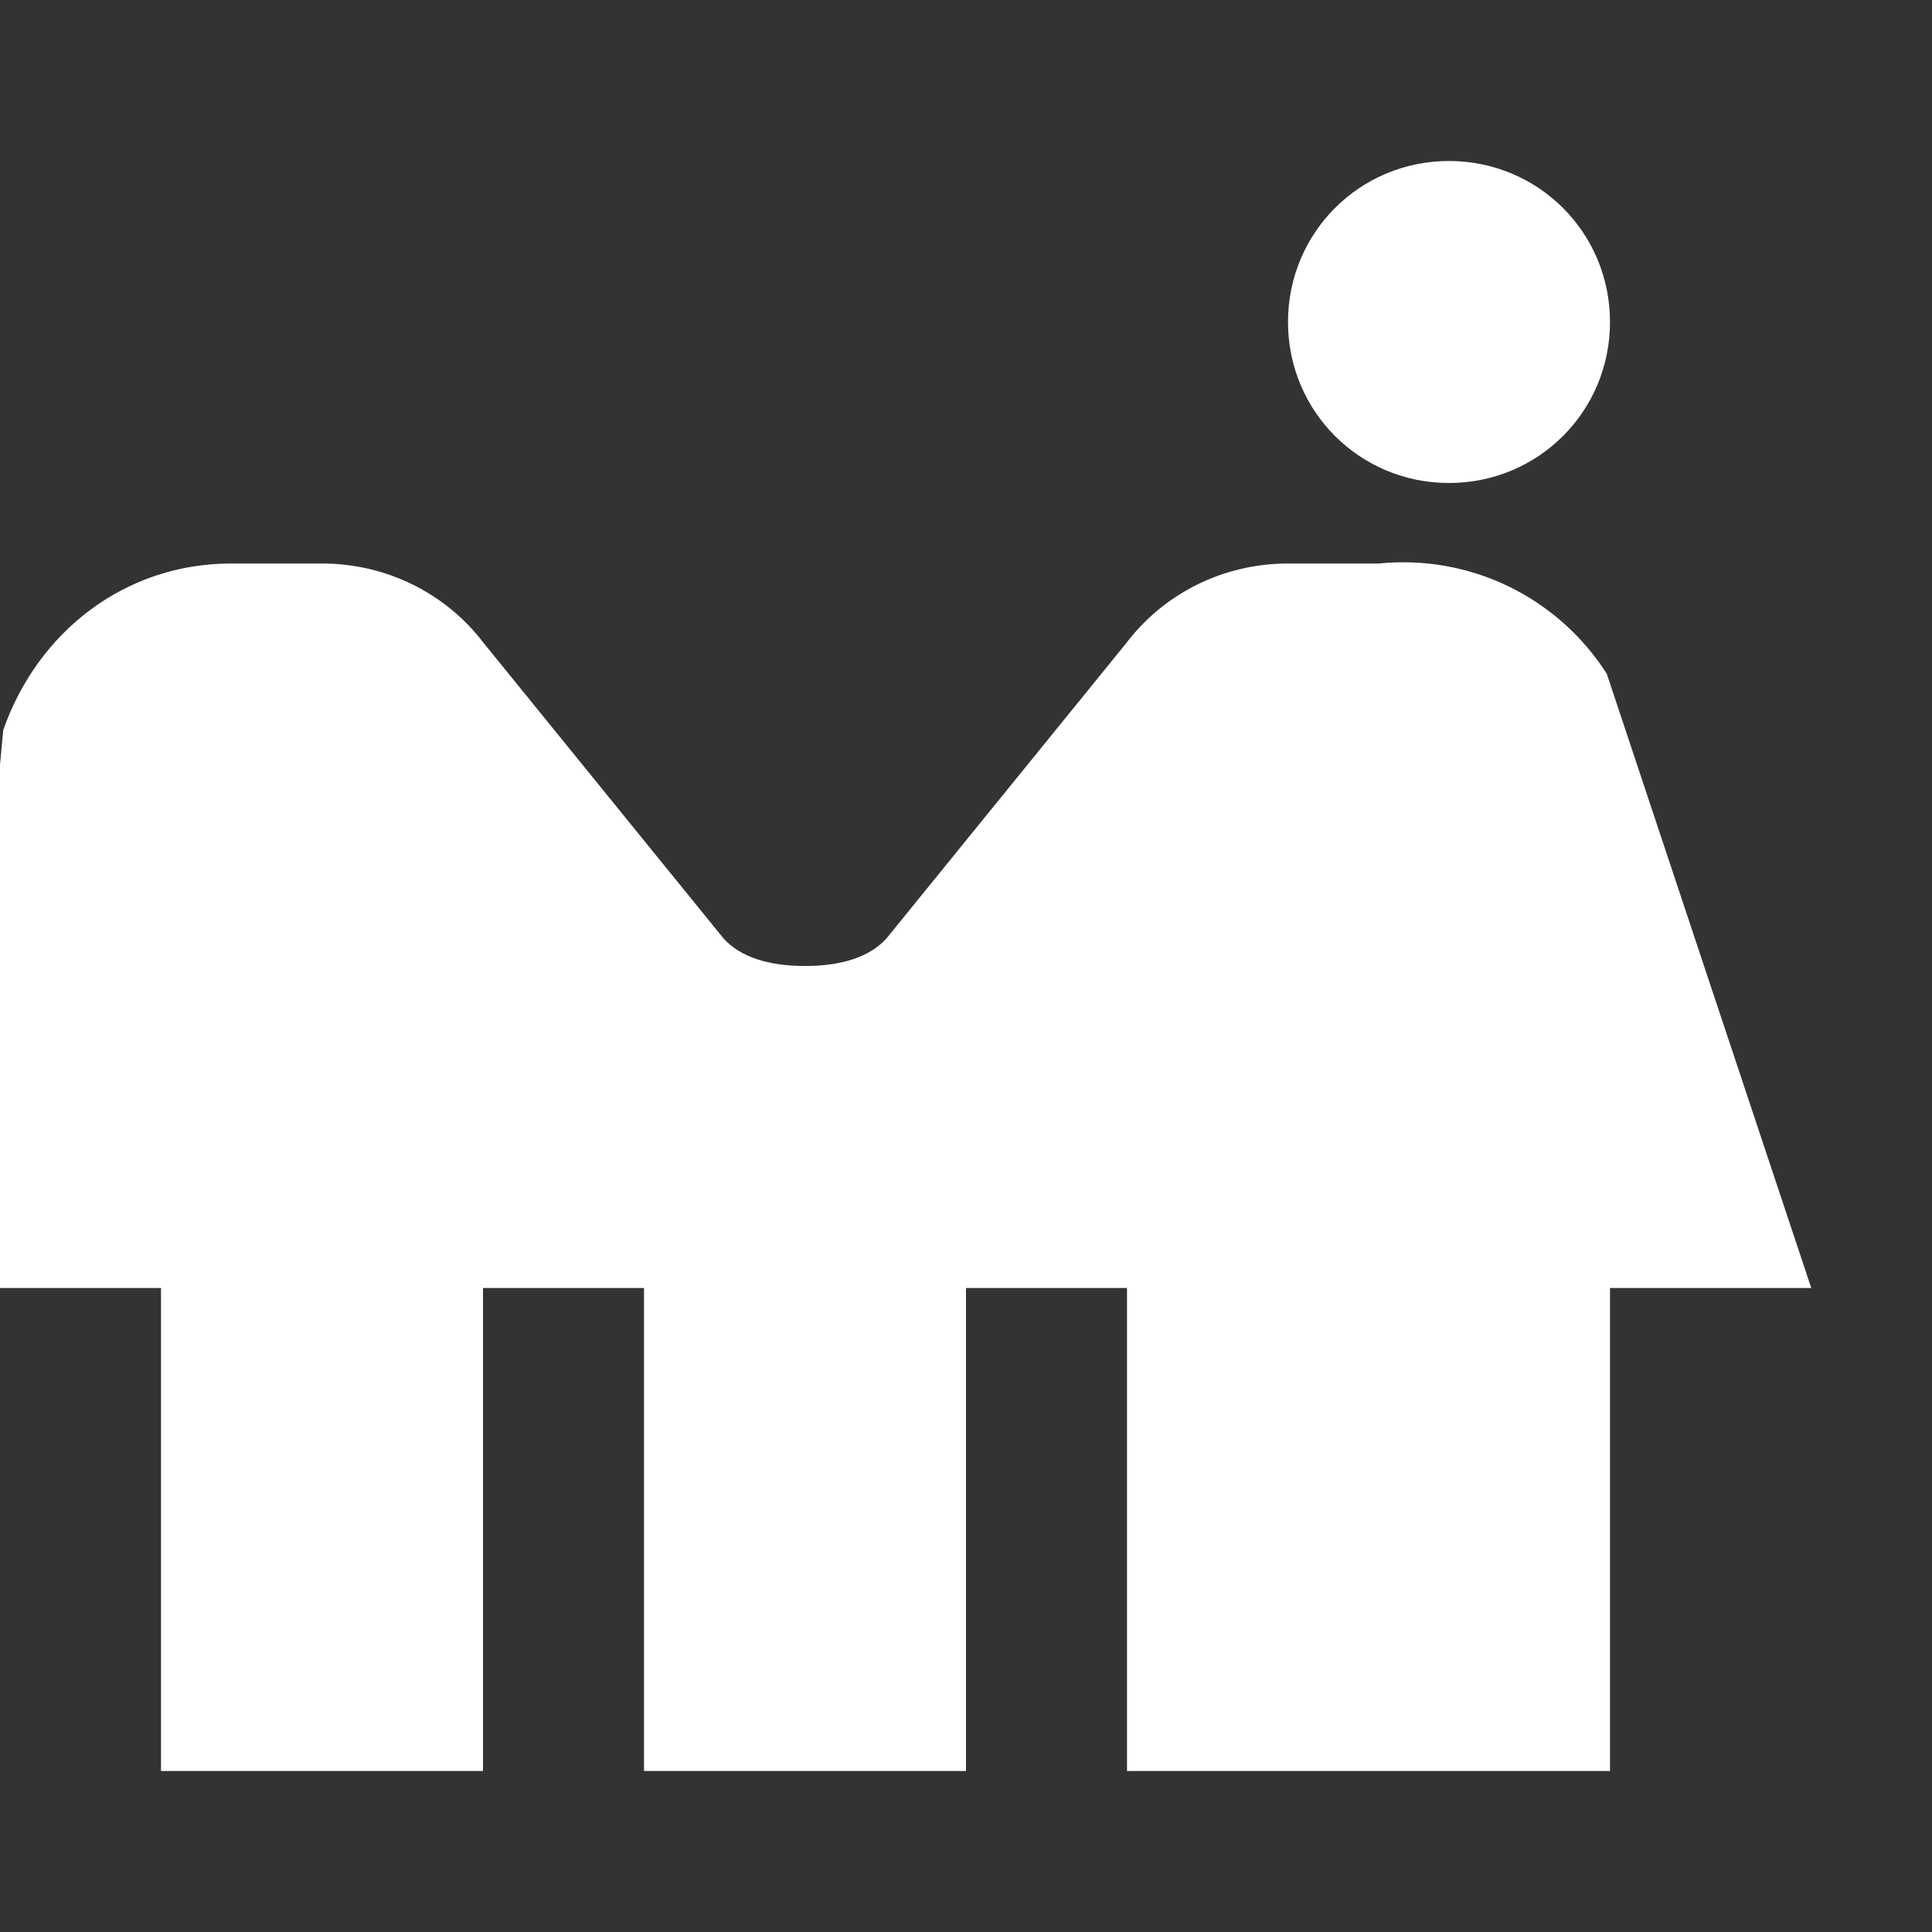 <svg width="36" height="36" viewBox="0 0 36 36" fill="none" xmlns="http://www.w3.org/2000/svg">
<rect x="0" y="0" width="36" height="36" fill="#333333" stroke="none"/>
<path d="M24 6C24 4.335 25.335 3 27 3C28.665 3 30 4.335 30 6C30 7.665 28.665 9 27 9C25.335 9 24 7.665 24 6ZM30 33V24H33.75L29.94 12.555C29.492 11.853 28.858 11.289 28.109 10.926C27.359 10.563 26.523 10.416 25.695 10.5H24C22.8 10.5 21.69 11.055 20.985 11.985L16.515 17.49C16.2 17.835 15.675 18 15 18C14.325 18 13.8 17.835 13.485 17.49L9.015 11.985C8.31 11.055 7.2 10.5 6 10.5H4.305C2.34 10.5 0.705 11.76 0.06 13.605L0 14.25V24H3V33H9V24H12V33H18V24H21V33H27H30Z" fill="white"/>
</svg>
